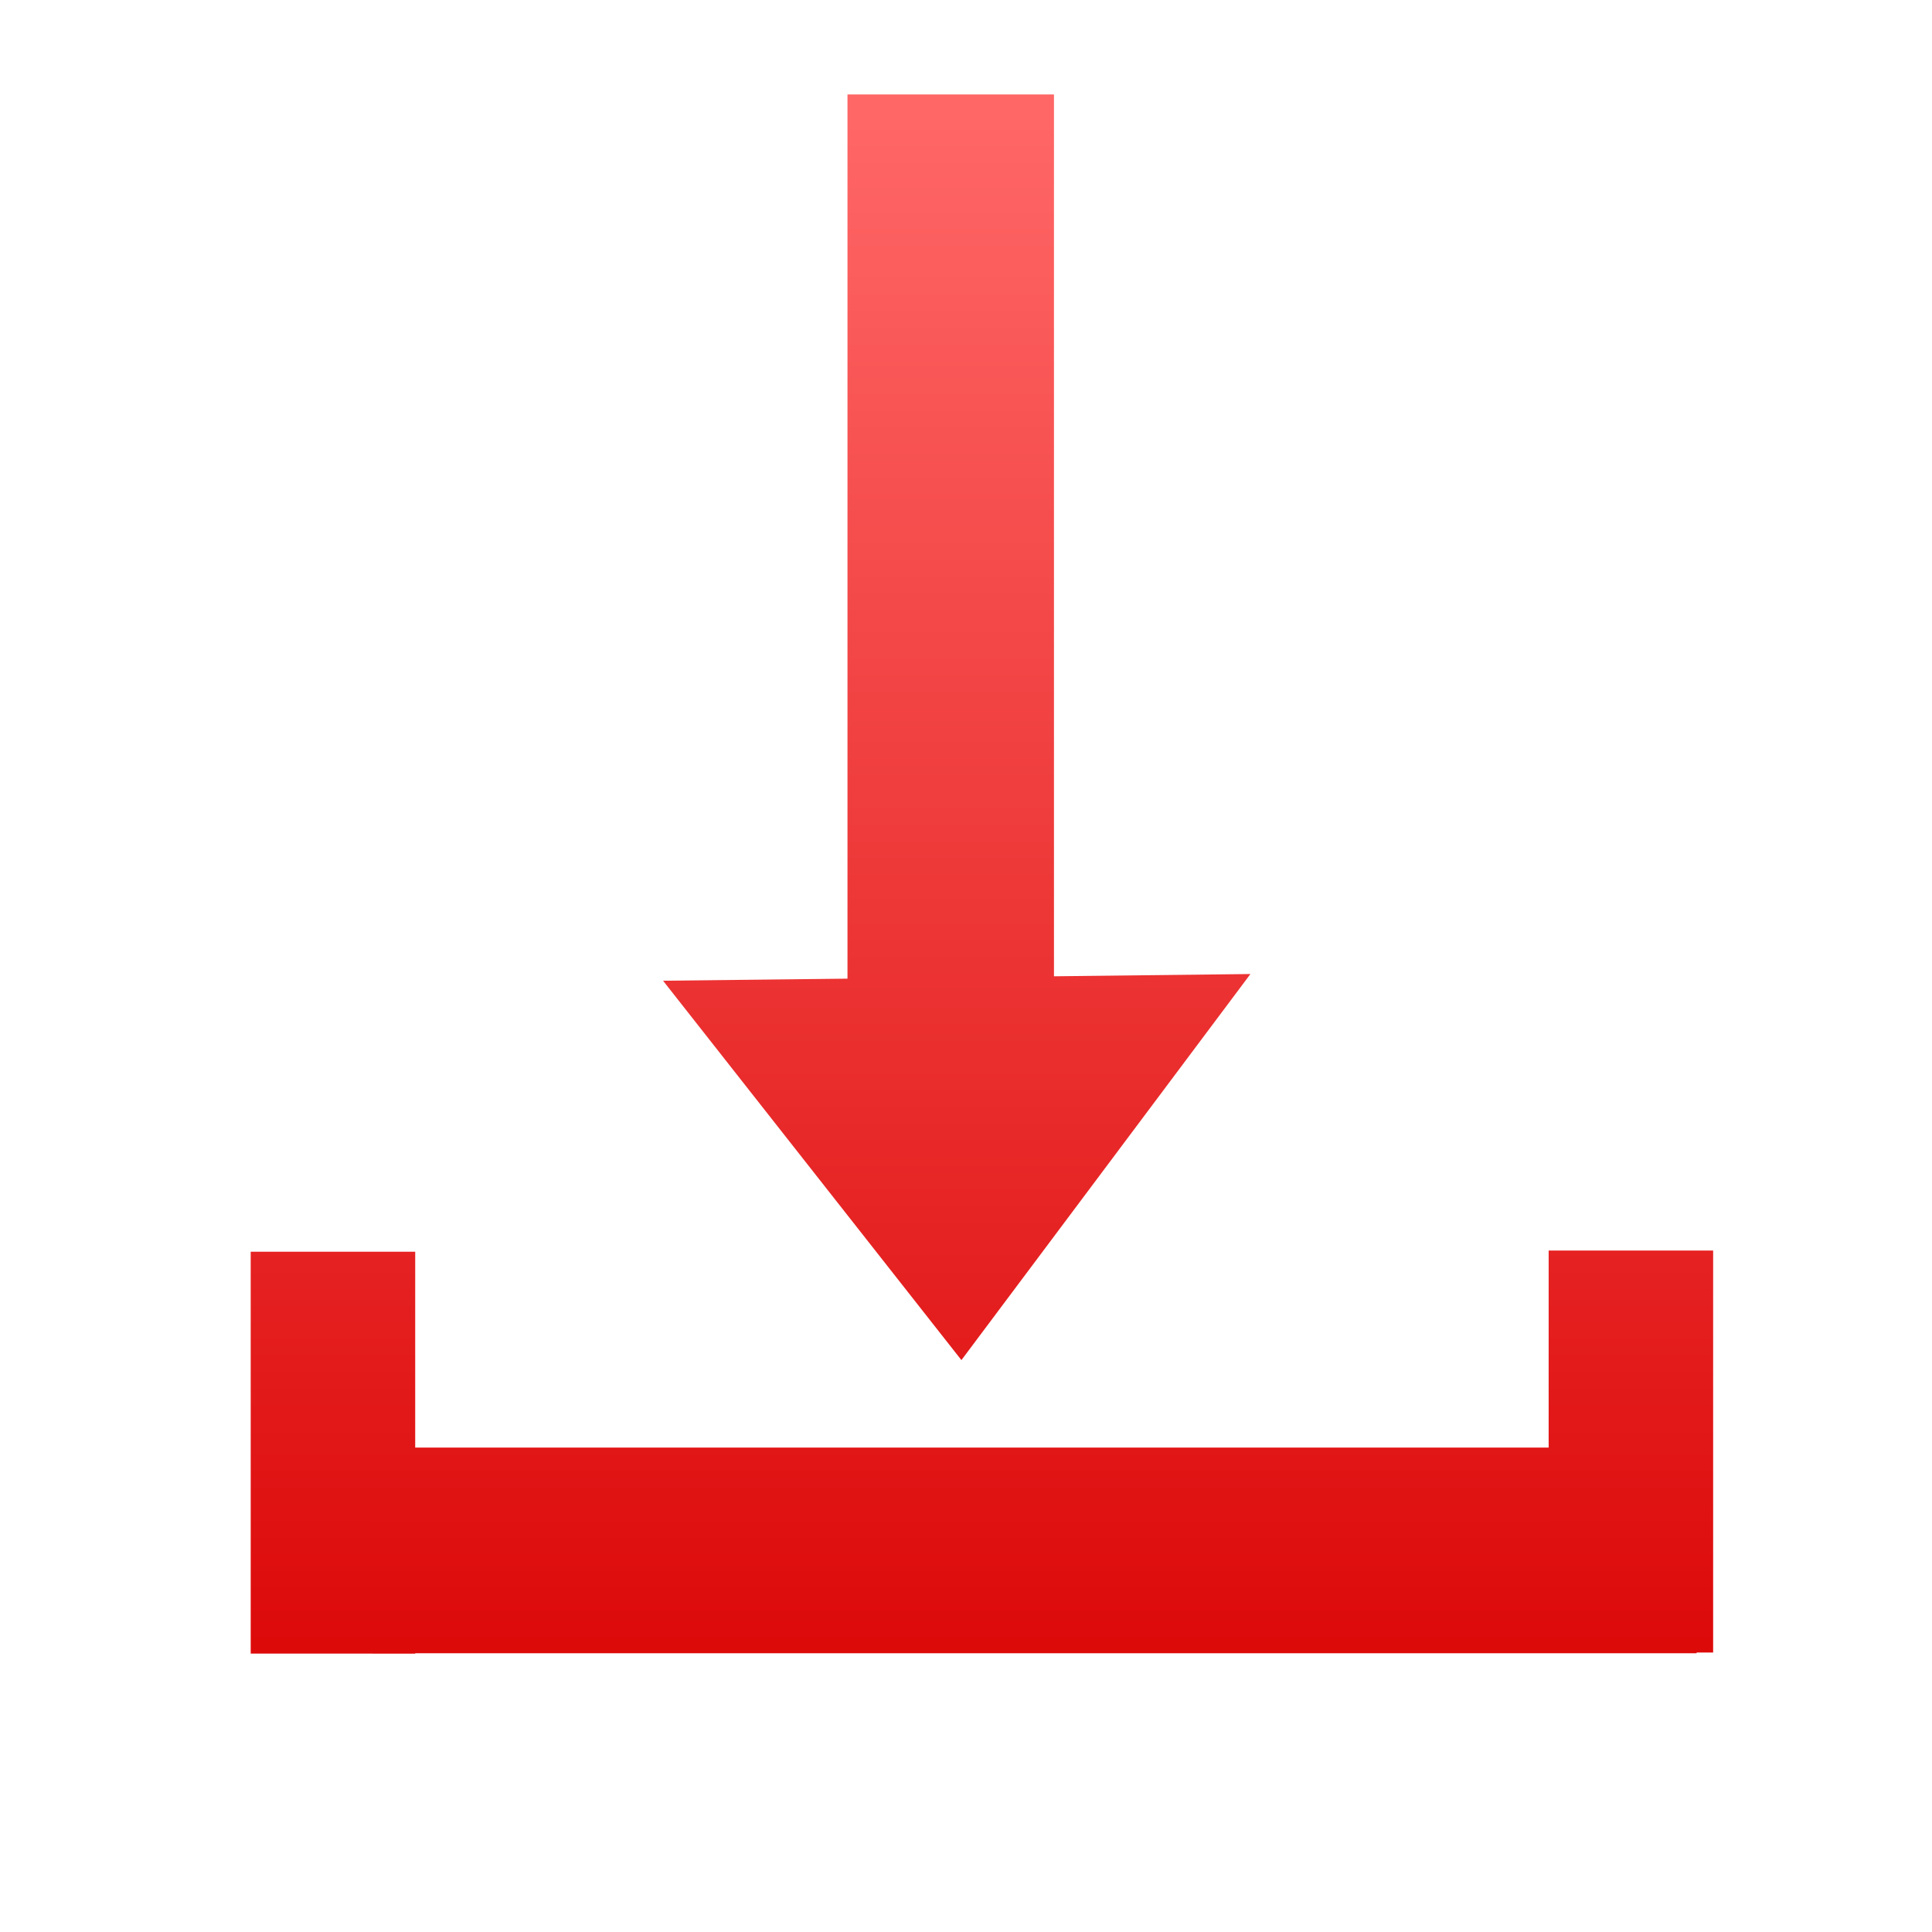<svg xmlns="http://www.w3.org/2000/svg" xmlns:xlink="http://www.w3.org/1999/xlink" width="64" height="64" viewBox="0 0 64 64" version="1.1">
<defs> <linearGradient id="linear0" gradientUnits="userSpaceOnUse" x1="0" y1="0" x2="0" y2="1" gradientTransform="matrix(55.992,0,0,56,4.004,4)"> <stop offset="0" style="stop-color:#ff6666;stop-opacity:1;"/> <stop offset="1" style="stop-color:#d90000;stop-opacity:1;"/> </linearGradient> </defs>
<g id="surface1">
<path style=" stroke:none;fill-rule:nonzero;fill:url(#linear0);fill-opacity:1;" d="M 8.305 41.465 L 13.754 41.465 L 13.754 54.777 L 8.305 54.777 Z M 8.305 41.465 "/>
<path style=" stroke:none;fill-rule:nonzero;fill:url(#linear0);fill-opacity:1;" d="M 12.352 47.953 L 56.203 47.953 L 56.203 54.766 L 12.352 54.766 Z M 12.352 47.953 "/>
<path style=" stroke:none;fill-rule:nonzero;fill:url(#linear0);fill-opacity:1;" d="M 51.301 41.426 L 56.75 41.426 L 56.75 54.742 L 51.301 54.742 Z M 51.301 41.426 "/>
<path style=" stroke:none;fill-rule:nonzero;fill:url(#linear0);fill-opacity:1;" d="M 28.074 3.129 L 34.914 3.129 L 34.914 37.484 L 28.074 37.484 Z M 28.074 3.129 "/>
<path style=" stroke:none;fill-rule:evenodd;fill:url(#linear0);fill-opacity:1;" d="M 31.848 45.055 L 41.422 32.266 L 21.965 32.488 Z M 31.848 45.055 "/>
</g>
</svg>
